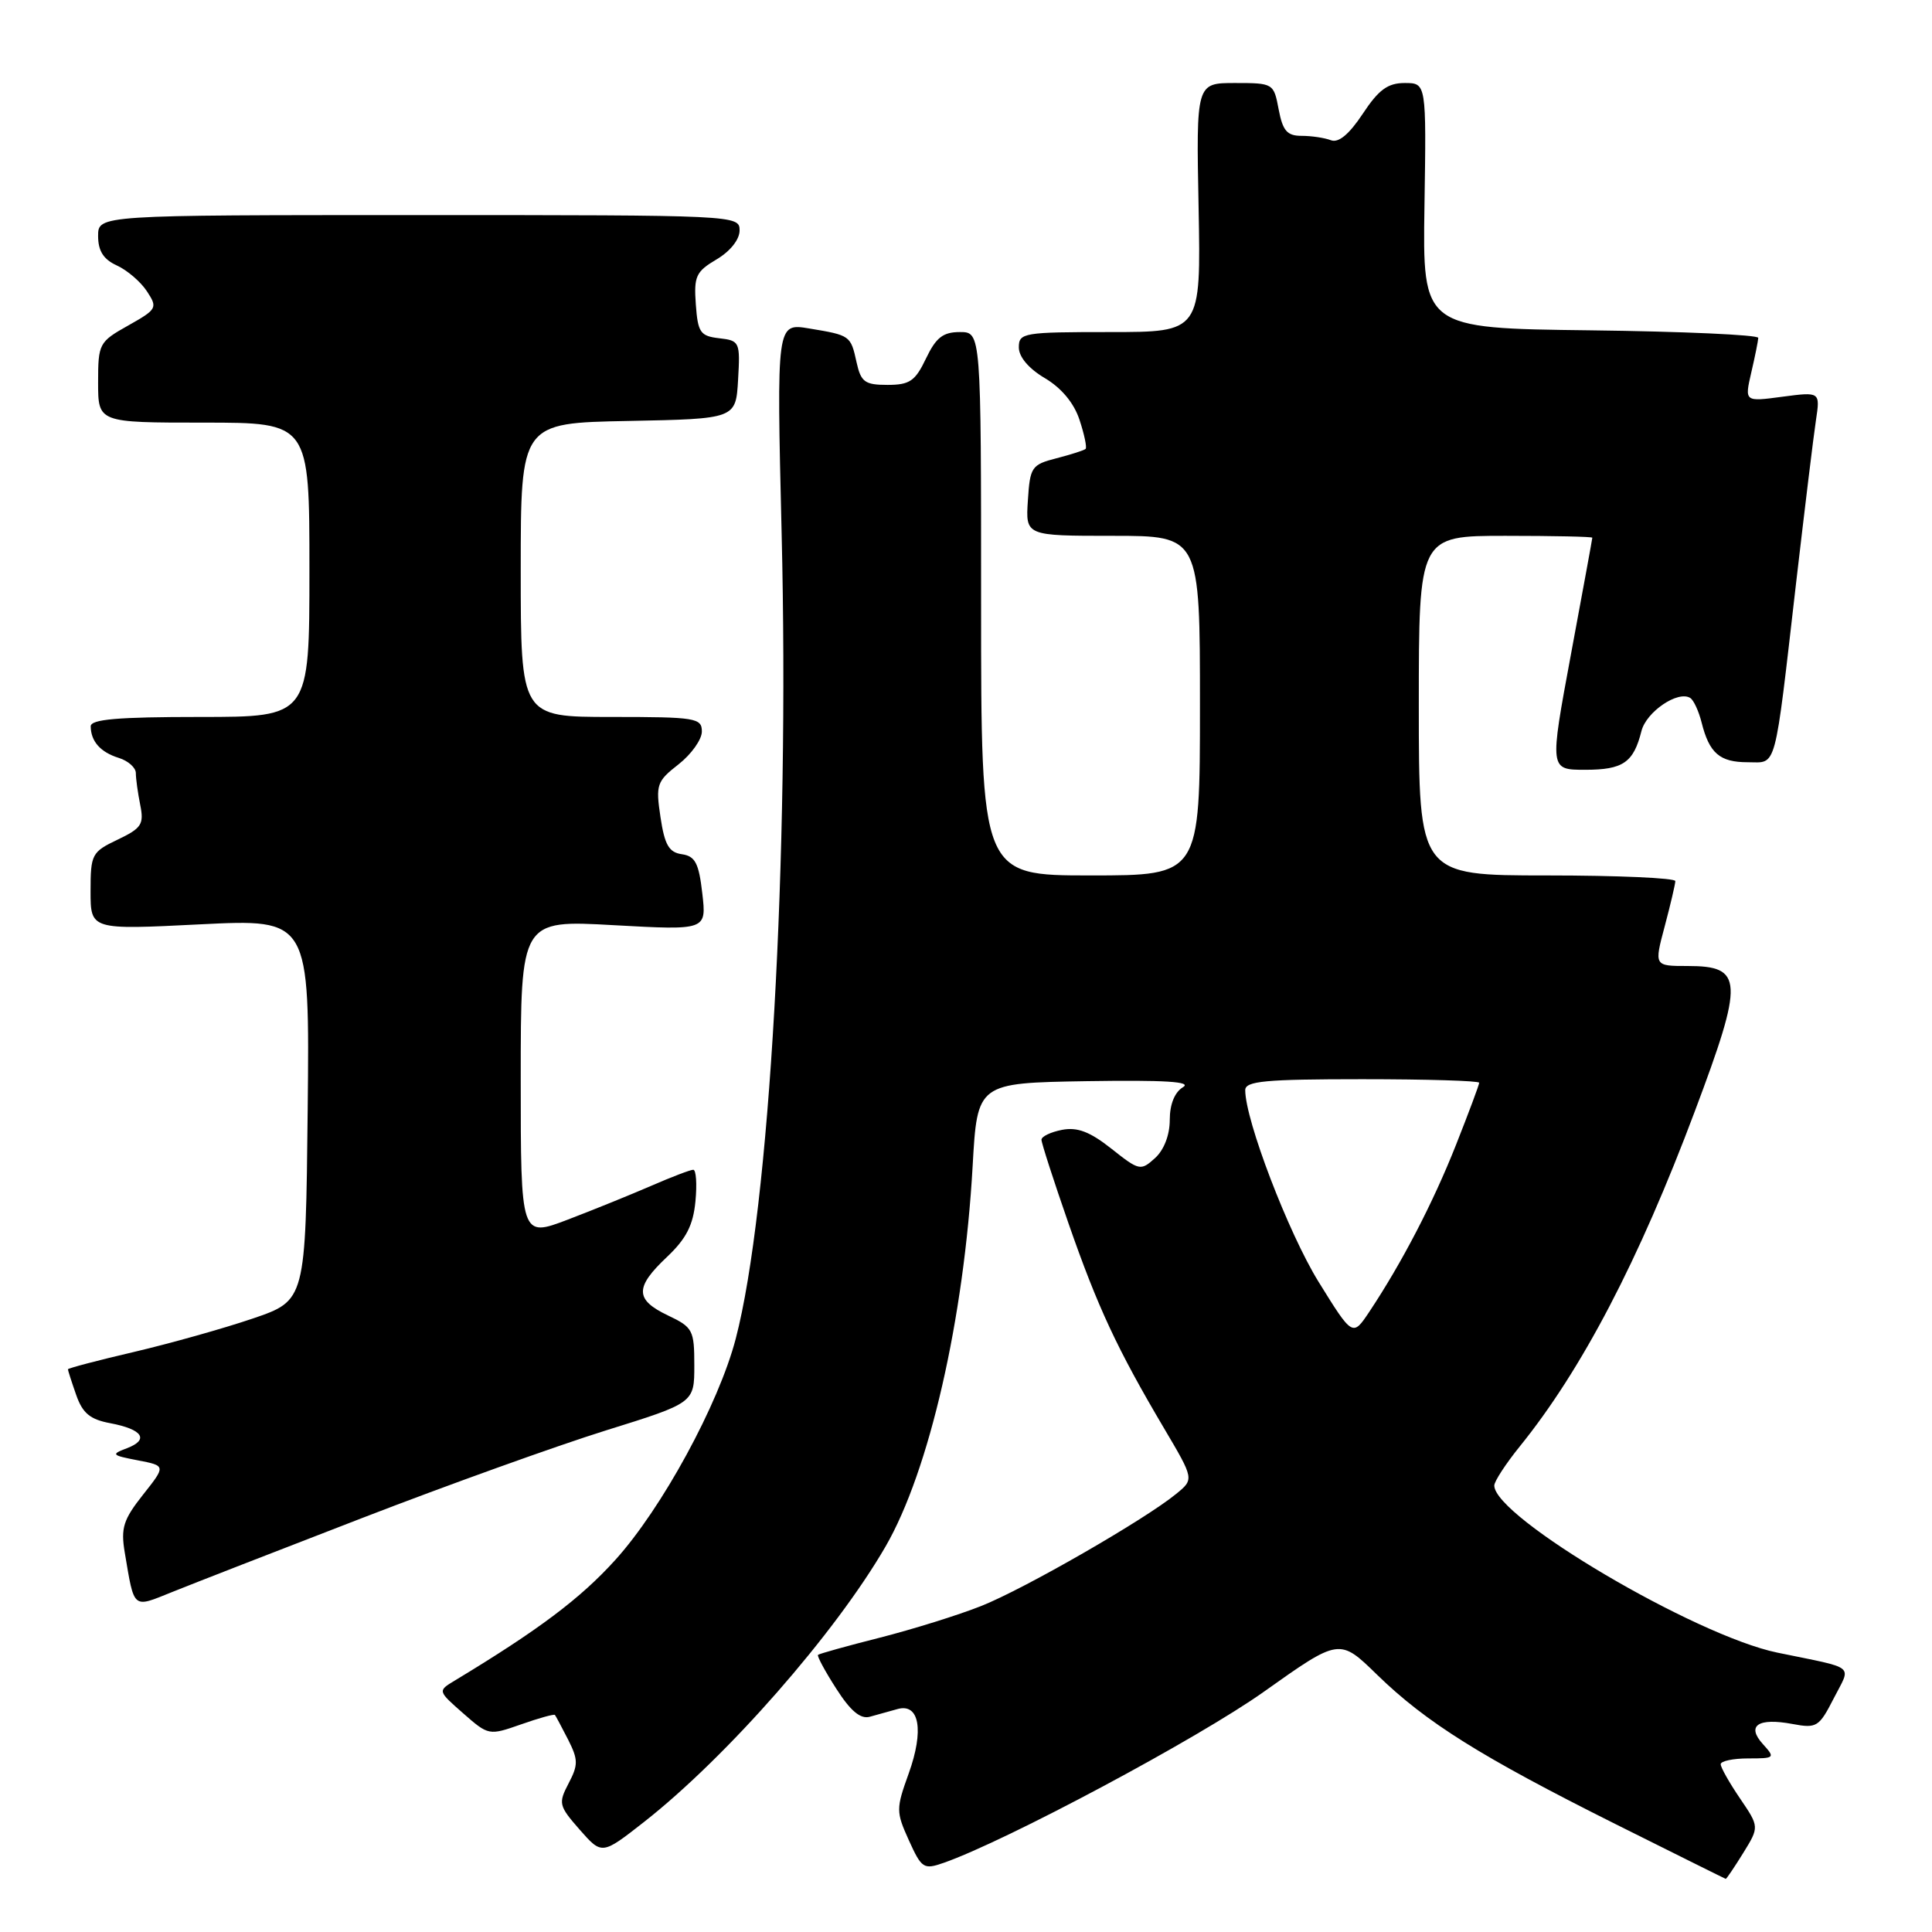 <?xml version="1.0" encoding="UTF-8" standalone="no"?>
<!DOCTYPE svg PUBLIC "-//W3C//DTD SVG 1.1//EN" "http://www.w3.org/Graphics/SVG/1.1/DTD/svg11.dtd" >
<svg xmlns="http://www.w3.org/2000/svg" xmlns:xlink="http://www.w3.org/1999/xlink" version="1.1" viewBox="0 0 256 256">
 <g >
 <path fill="currentColor"
d=" M 230.98 245.54 C 233.12 242.07 233.12 242.07 230.56 238.30 C 229.15 236.23 228.00 234.19 228.00 233.77 C 228.00 233.35 229.64 233.00 231.65 233.00 C 235.18 233.00 235.25 232.93 233.59 231.10 C 231.37 228.65 232.95 227.58 237.53 228.44 C 240.72 229.04 241.04 228.83 242.97 225.06 C 245.30 220.49 246.15 221.18 235.50 218.98 C 224.61 216.73 198.00 201.02 198.00 196.84 C 198.00 196.29 199.52 193.96 201.37 191.67 C 209.59 181.51 217.15 167.05 224.58 147.23 C 231.11 129.85 231.01 128.00 223.61 128.00 C 219.18 128.00 219.18 128.00 220.58 122.75 C 221.35 119.86 221.98 117.16 221.99 116.75 C 221.99 116.34 214.35 116.00 205.00 116.00 C 188.00 116.00 188.00 116.00 188.00 93.50 C 188.00 71.00 188.00 71.00 199.50 71.00 C 205.82 71.00 211.00 71.11 210.99 71.25 C 210.99 71.39 209.71 78.36 208.15 86.75 C 205.32 102.00 205.32 102.00 210.04 102.00 C 215.06 102.00 216.45 101.05 217.50 96.87 C 218.14 94.32 222.33 91.47 223.96 92.48 C 224.41 92.75 225.09 94.22 225.47 95.73 C 226.49 99.81 227.87 101.00 231.58 101.00 C 235.50 101.00 235.06 102.65 238.02 77.00 C 239.14 67.38 240.30 57.79 240.62 55.70 C 241.19 51.91 241.19 51.91 236.17 52.57 C 231.16 53.24 231.16 53.24 232.05 49.37 C 232.55 47.24 232.96 45.17 232.98 44.77 C 232.99 44.37 222.99 43.92 210.75 43.77 C 188.50 43.50 188.50 43.50 188.75 27.25 C 189.00 11.00 189.00 11.00 186.13 11.00 C 183.89 11.00 182.68 11.88 180.57 15.08 C 178.76 17.81 177.36 18.97 176.35 18.58 C 175.52 18.26 173.77 18.00 172.46 18.00 C 170.54 18.00 169.97 17.33 169.43 14.50 C 168.78 11.04 168.72 11.00 163.64 11.00 C 158.50 11.00 158.50 11.00 158.82 27.50 C 159.13 44.00 159.13 44.00 147.07 44.00 C 135.60 44.00 135.00 44.10 135.00 46.03 C 135.00 47.29 136.31 48.84 138.44 50.10 C 140.64 51.40 142.31 53.40 143.04 55.63 C 143.68 57.56 144.04 59.29 143.85 59.48 C 143.66 59.67 141.93 60.22 140.00 60.72 C 136.69 61.57 136.48 61.87 136.20 66.31 C 135.89 71.00 135.89 71.00 147.45 71.00 C 159.00 71.00 159.00 71.00 159.00 93.50 C 159.00 116.00 159.00 116.00 144.50 116.00 C 130.00 116.00 130.00 116.00 130.00 80.00 C 130.00 44.00 130.00 44.00 127.19 44.00 C 124.95 44.00 124.03 44.72 122.70 47.50 C 121.27 50.50 120.54 51.00 117.60 51.00 C 114.59 51.00 114.08 50.62 113.50 48.01 C 112.72 44.45 112.68 44.43 107.20 43.52 C 102.90 42.81 102.90 42.81 103.57 70.65 C 104.62 113.72 101.97 160.25 97.49 177.38 C 95.23 186.06 87.70 199.89 81.52 206.71 C 76.90 211.82 71.36 215.98 60.25 222.69 C 57.99 224.05 57.99 224.05 61.37 227.02 C 64.73 229.97 64.79 229.98 69.04 228.49 C 71.39 227.66 73.41 227.10 73.53 227.24 C 73.65 227.38 74.43 228.86 75.28 230.51 C 76.62 233.17 76.63 233.85 75.34 236.31 C 73.96 238.95 74.04 239.28 76.82 242.45 C 79.76 245.79 79.76 245.79 85.35 241.41 C 96.34 232.78 110.69 216.41 117.34 204.92 C 123.13 194.91 127.74 174.79 128.88 154.50 C 129.50 143.50 129.50 143.50 144.00 143.26 C 154.37 143.10 158.00 143.32 156.75 144.06 C 155.65 144.72 155.00 146.32 155.00 148.39 C 155.00 150.40 154.23 152.39 153.04 153.46 C 151.15 155.17 150.95 155.13 147.27 152.21 C 144.43 149.96 142.75 149.32 140.73 149.71 C 139.23 150.00 138.00 150.59 138.00 151.02 C 138.00 151.45 139.61 156.44 141.58 162.10 C 145.45 173.21 148.03 178.75 154.24 189.25 C 158.23 196.00 158.23 196.00 155.86 197.94 C 151.74 201.33 135.71 210.55 130.00 212.81 C 126.97 214.01 120.94 215.89 116.58 217.00 C 112.23 218.10 108.54 219.13 108.39 219.28 C 108.24 219.43 109.32 221.45 110.81 223.76 C 112.70 226.72 114.02 227.82 115.25 227.48 C 116.21 227.22 117.86 226.76 118.92 226.46 C 121.83 225.64 122.46 229.28 120.41 234.99 C 118.72 239.68 118.72 240.06 120.43 243.85 C 122.12 247.58 122.39 247.76 125.03 246.84 C 133.28 243.96 158.80 230.33 167.49 224.15 C 177.49 217.05 177.49 217.05 182.49 221.93 C 188.98 228.24 196.20 232.76 214.00 241.67 C 221.97 245.65 228.58 248.94 228.67 248.96 C 228.76 248.98 229.80 247.44 230.98 245.54 Z  M 48.00 201.14 C 59.28 196.78 73.79 191.57 80.25 189.55 C 92.00 185.89 92.00 185.89 92.00 180.93 C 92.00 176.24 91.81 175.87 88.50 174.30 C 84.12 172.21 84.10 170.59 88.38 166.55 C 90.93 164.14 91.85 162.34 92.15 159.18 C 92.37 156.88 92.24 155.00 91.86 155.00 C 91.48 155.00 88.99 155.95 86.33 157.11 C 83.67 158.26 78.69 160.29 75.25 161.60 C 69.00 163.98 69.00 163.98 69.00 142.94 C 69.00 121.90 69.00 121.90 81.31 122.59 C 93.62 123.27 93.62 123.27 93.06 118.39 C 92.60 114.37 92.12 113.45 90.36 113.19 C 88.64 112.95 88.07 111.96 87.52 108.29 C 86.87 103.97 87.02 103.53 89.92 101.27 C 91.61 99.94 93.00 97.99 93.00 96.93 C 93.00 95.13 92.18 95.00 81.00 95.00 C 69.00 95.00 69.00 95.00 69.00 75.53 C 69.00 56.05 69.00 56.05 83.25 55.78 C 97.50 55.50 97.50 55.50 97.80 50.32 C 98.09 45.31 98.01 45.13 95.30 44.82 C 92.79 44.53 92.47 44.07 92.20 40.34 C 91.93 36.61 92.21 35.99 94.95 34.37 C 96.76 33.30 98.00 31.74 98.00 30.53 C 98.00 28.52 97.57 28.50 55.50 28.50 C 13.00 28.50 13.00 28.50 13.00 31.27 C 13.00 33.25 13.71 34.37 15.49 35.18 C 16.85 35.80 18.65 37.34 19.47 38.60 C 20.91 40.79 20.81 40.98 16.99 43.13 C 13.12 45.30 13.00 45.53 13.00 50.68 C 13.00 56.00 13.00 56.00 27.00 56.00 C 41.00 56.00 41.00 56.00 41.00 75.50 C 41.00 95.00 41.00 95.00 26.50 95.00 C 15.56 95.00 12.00 95.31 12.02 96.25 C 12.04 98.24 13.32 99.68 15.75 100.43 C 16.99 100.82 18.00 101.72 18.00 102.44 C 18.00 103.16 18.26 105.06 18.58 106.65 C 19.10 109.23 18.76 109.74 15.58 111.26 C 12.16 112.89 12.00 113.20 12.00 118.09 C 12.00 123.21 12.00 123.21 26.52 122.48 C 41.03 121.76 41.03 121.76 40.77 147.04 C 40.50 172.32 40.50 172.32 33.50 174.71 C 29.65 176.02 22.56 178.01 17.75 179.14 C 12.94 180.26 9.00 181.30 9.00 181.44 C 9.00 181.58 9.49 183.11 10.09 184.82 C 10.94 187.26 11.93 188.08 14.60 188.58 C 18.90 189.39 19.82 190.76 16.81 191.90 C 14.67 192.71 14.78 192.83 18.25 193.50 C 21.99 194.22 21.99 194.22 18.94 198.07 C 16.34 201.36 15.99 202.47 16.53 205.71 C 17.82 213.34 17.52 213.08 22.79 210.96 C 25.38 209.91 36.72 205.50 48.00 201.14 Z  M 174.70 169.82 C 170.71 163.35 165.00 148.43 165.00 144.45 C 165.00 143.25 167.63 143.00 180.50 143.00 C 189.03 143.00 196.00 143.21 196.00 143.47 C 196.00 143.73 194.61 147.45 192.92 151.72 C 189.88 159.40 185.75 167.34 181.44 173.82 C 179.23 177.13 179.23 177.13 174.70 169.82 Z "/>
</g>
</svg>